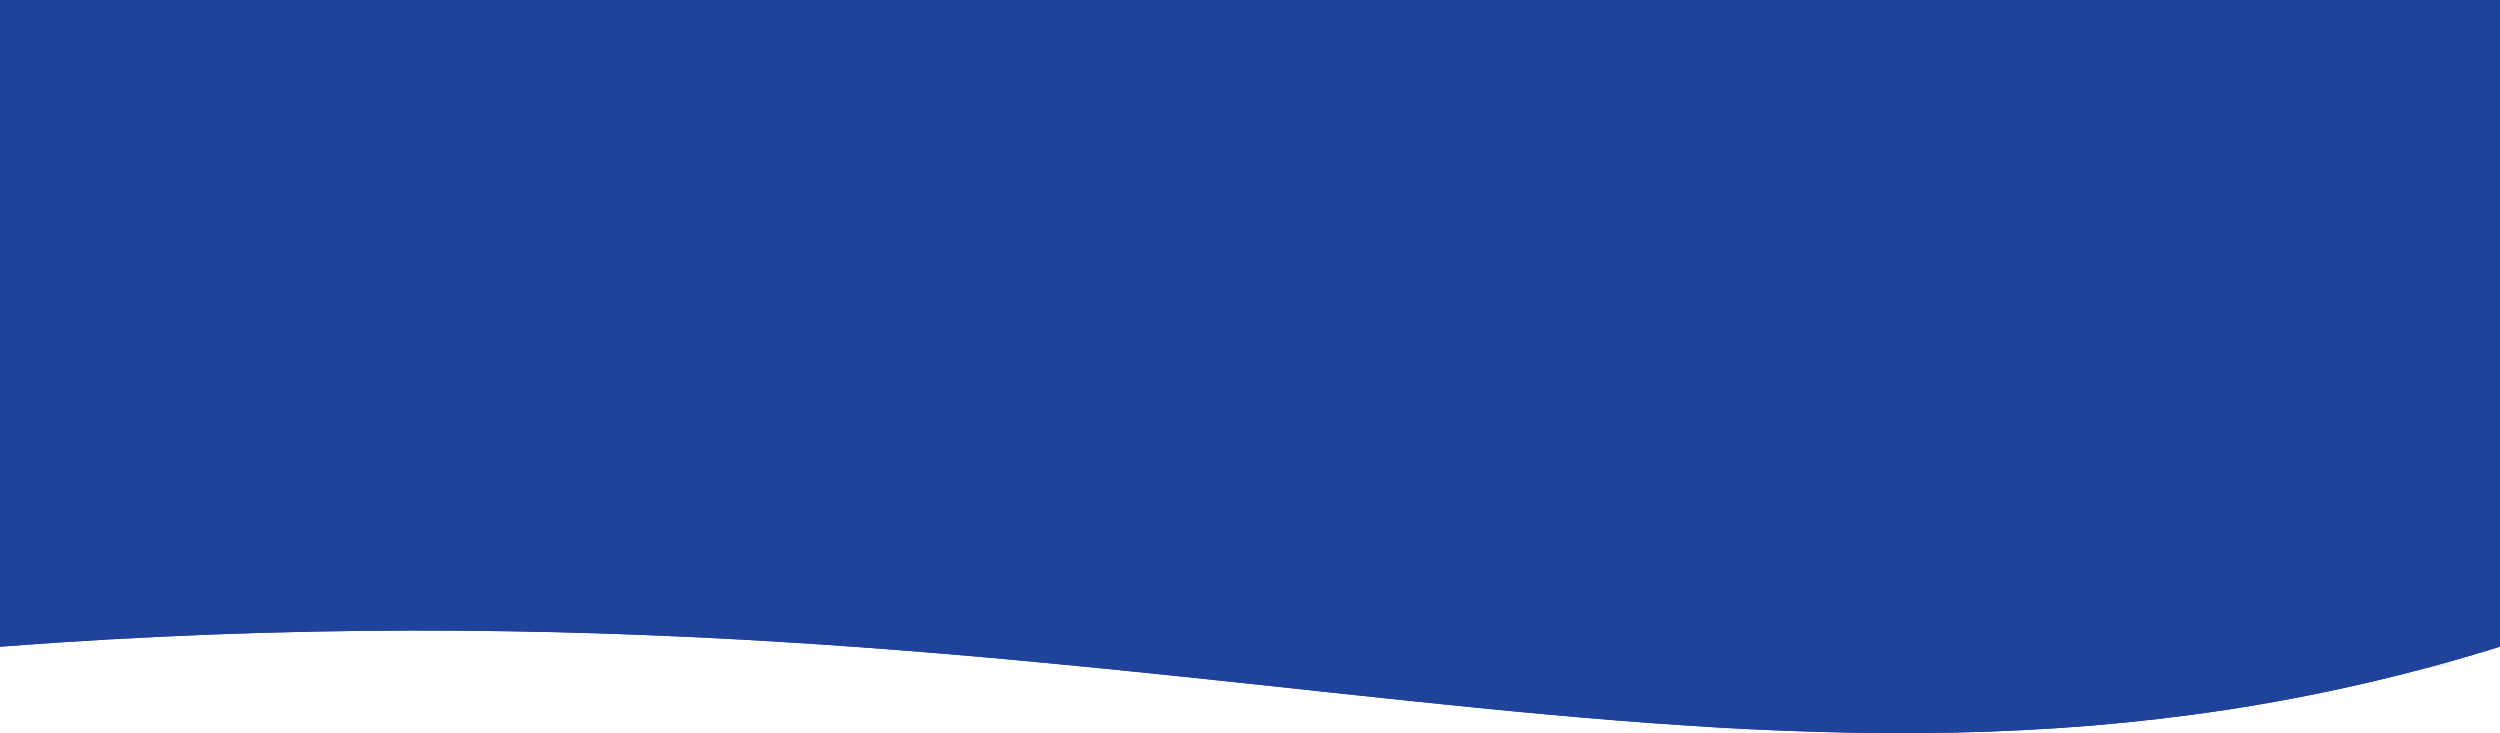 <svg xmlns="http://www.w3.org/2000/svg" viewBox="0 0 1920.08 563.07"><defs><style>.cls-1{isolation:isolate;}.cls-2{fill:#1f439b;}.cls-3{opacity:0.1;mix-blend-mode:multiply;}</style></defs><title>podcast-header-bg</title><g class="cls-1"><g id="Layer_2" data-name="Layer 2"><g id="backgrounds"><path class="cls-2" d="M1920.08,496.68C1344.38,675.86,896.92,427.92,0,496.68V0H1920.08Z"/><path class="cls-2" d="M1920.08,496.68C1344.38,675.86,896.92,427.92,0,496.68V0H1920.08Z"/><g class="cls-3"><path class="cls-2" d="M1323.66,560.39a113.57,113.57,0,0,0,23.38.28q2.78-.25,5.55-.69-22.24-1-44.66-2.41A125.52,125.52,0,0,0,1323.66,560.39Z"/><path class="cls-2" d="M1881.9,510.89l-.31-3.28q-9.21,2.59-18.39,5Z"/><path class="cls-2" d="M1158.59,49.22l-.18,0-85,8-46.3,4.36-85.39,8.05,5,52.71,7.19,76.37.2,0,1.25,13.08c4.09,43.39,47.91,74.6,93.44,79.72a113.58,113.58,0,0,0,23.38.29,103.64,103.64,0,0,0,22.89-4.93c43.68-14.56,80.6-56.56,76.93-95.48Z"/><path class="cls-2" d="M71.41,386.64l-6.4-68,26.93-2.53c46.23-4.36,80.22-44.94,75.91-90.64s-45.27-79.22-91.5-74.87L61.3,152,0,157.75V393.36l11-1Z"/><path class="cls-2" d="M415.22,202.13c-4.31-45.7-45.28-79.22-91.51-74.86l-15,1.41L190.07,139.85,195.26,195l10.4,110.34,6.4,68,118.6-11.17,77.68-7.57-69-61.88C385.53,288.42,419.52,247.84,415.22,202.13Z"/><ellipse class="cls-2" cx="562.92" cy="222.5" rx="118.64" ry="117.29" transform="translate(-18.41 53.84) rotate(-5.39)"/><path class="cls-2" d="M828.7,79.7l-22.46,2.12L743.5,87.73l-2.87.27L697.2,92.09l22,233.54,46.3-4.36v-.1l31.68-3.05,31.06-2.92v-.07L850.67,313c48.61-19,80.84-69.25,75.61-124.79S880,89.29,828.7,79.7Z"/><path class="cls-2" d="M1389.79,61.37c-50.42-41.26-125.21-34.22-167,15.73a116.34,116.34,0,0,0,15.56,165.14c50.42,41.25,125.21,34.21,167-15.74L1314,151.8Z"/><polygon class="cls-2" points="1488.43 253.18 1607.03 242.01 1596.03 125.24 1645.16 120.62 1634.22 4.43 1417.36 24.85 1428.3 141.04 1477.43 136.41 1488.43 253.18"/><path class="cls-2" d="M1446.86,460.26,1433.47,318.1h-.18l-85,8-46.3,4.36-85.39,8,5,52.72,7.19,76.37.2,0,1.25,13.07c3.61,38.36,38.27,67.19,77.71,76.91q22.41,1.38,44.66,2.41a105.67,105.67,0,0,0,17.34-4.24C1413.6,541.18,1450.53,499.19,1446.86,460.26Z"/><path class="cls-2" d="M351.23,419.44l-15.05,1.41-72.29,6.81L217.59,432l5,53c76.21-1.81,149-1.47,218.82.45C433,444.36,394.42,415.37,351.23,419.44Z"/><path class="cls-2" d="M690.09,471c-4.3-45.7-45.27-79.22-91.5-74.87l-15.05,1.42L465,408.73l5.19,55.17,2.12,22.51C547.41,489,619.13,493.34,688,498.69A82,82,0,0,0,690.09,471Z"/><path class="cls-2" d="M955.92,480.25C949.84,415.76,892,368.46,826.8,374.6c-64.8,6.11-112.55,62.66-107.22,126.63,81,6.71,158,14.67,232.18,22.61A115.9,115.9,0,0,0,955.92,480.25Z"/><path class="cls-2" d="M1201.15,457.06c-5.23-55.54-46.27-98.89-97.57-108.48l-22.46,2.11-62.74,5.91-2.87.27L972.08,361l15.7,166.75c63.82,6.87,125.56,13.56,185.87,19.21A122.46,122.46,0,0,0,1201.15,457.06Z"/><path class="cls-2" d="M1664.67,330.24C1614.24,289,1539.46,296,1497.62,346a116.34,116.34,0,0,0,15.56,165.14c50.42,41.26,125.21,34.21,167-15.73l-91.3-74.71Z"/><path class="cls-2" d="M1920,389.49,1909.1,273.3l-216.87,20.43,11,116.18,49.13-4.62,11,116.77,99.89-9.41q9.18-2.46,18.39-5L1870.9,394.12Z"/><path class="cls-2" d="M1808.36,87.13a18,18,0,1,0,19.83,16.23A18.14,18.14,0,0,0,1808.36,87.13Z"/><path class="cls-2" d="M1776.63,29.51c-43.58,4.1-75.62,42.36-71.56,85.44s42.67,74.69,86.26,70.58,75.62-42.36,71.56-85.44S1820.22,25.4,1776.63,29.51Zm-12.31,107.11-8.73.82-4.06-43.14L1734.07,96l-.81-8.63,43.64-4.11.81,8.62-17.45,1.65Zm48.34-3.77a27.91,27.91,0,1,1,25.49-30.43A28.06,28.06,0,0,1,1812.66,132.85Z"/></g></g></g></g></svg>